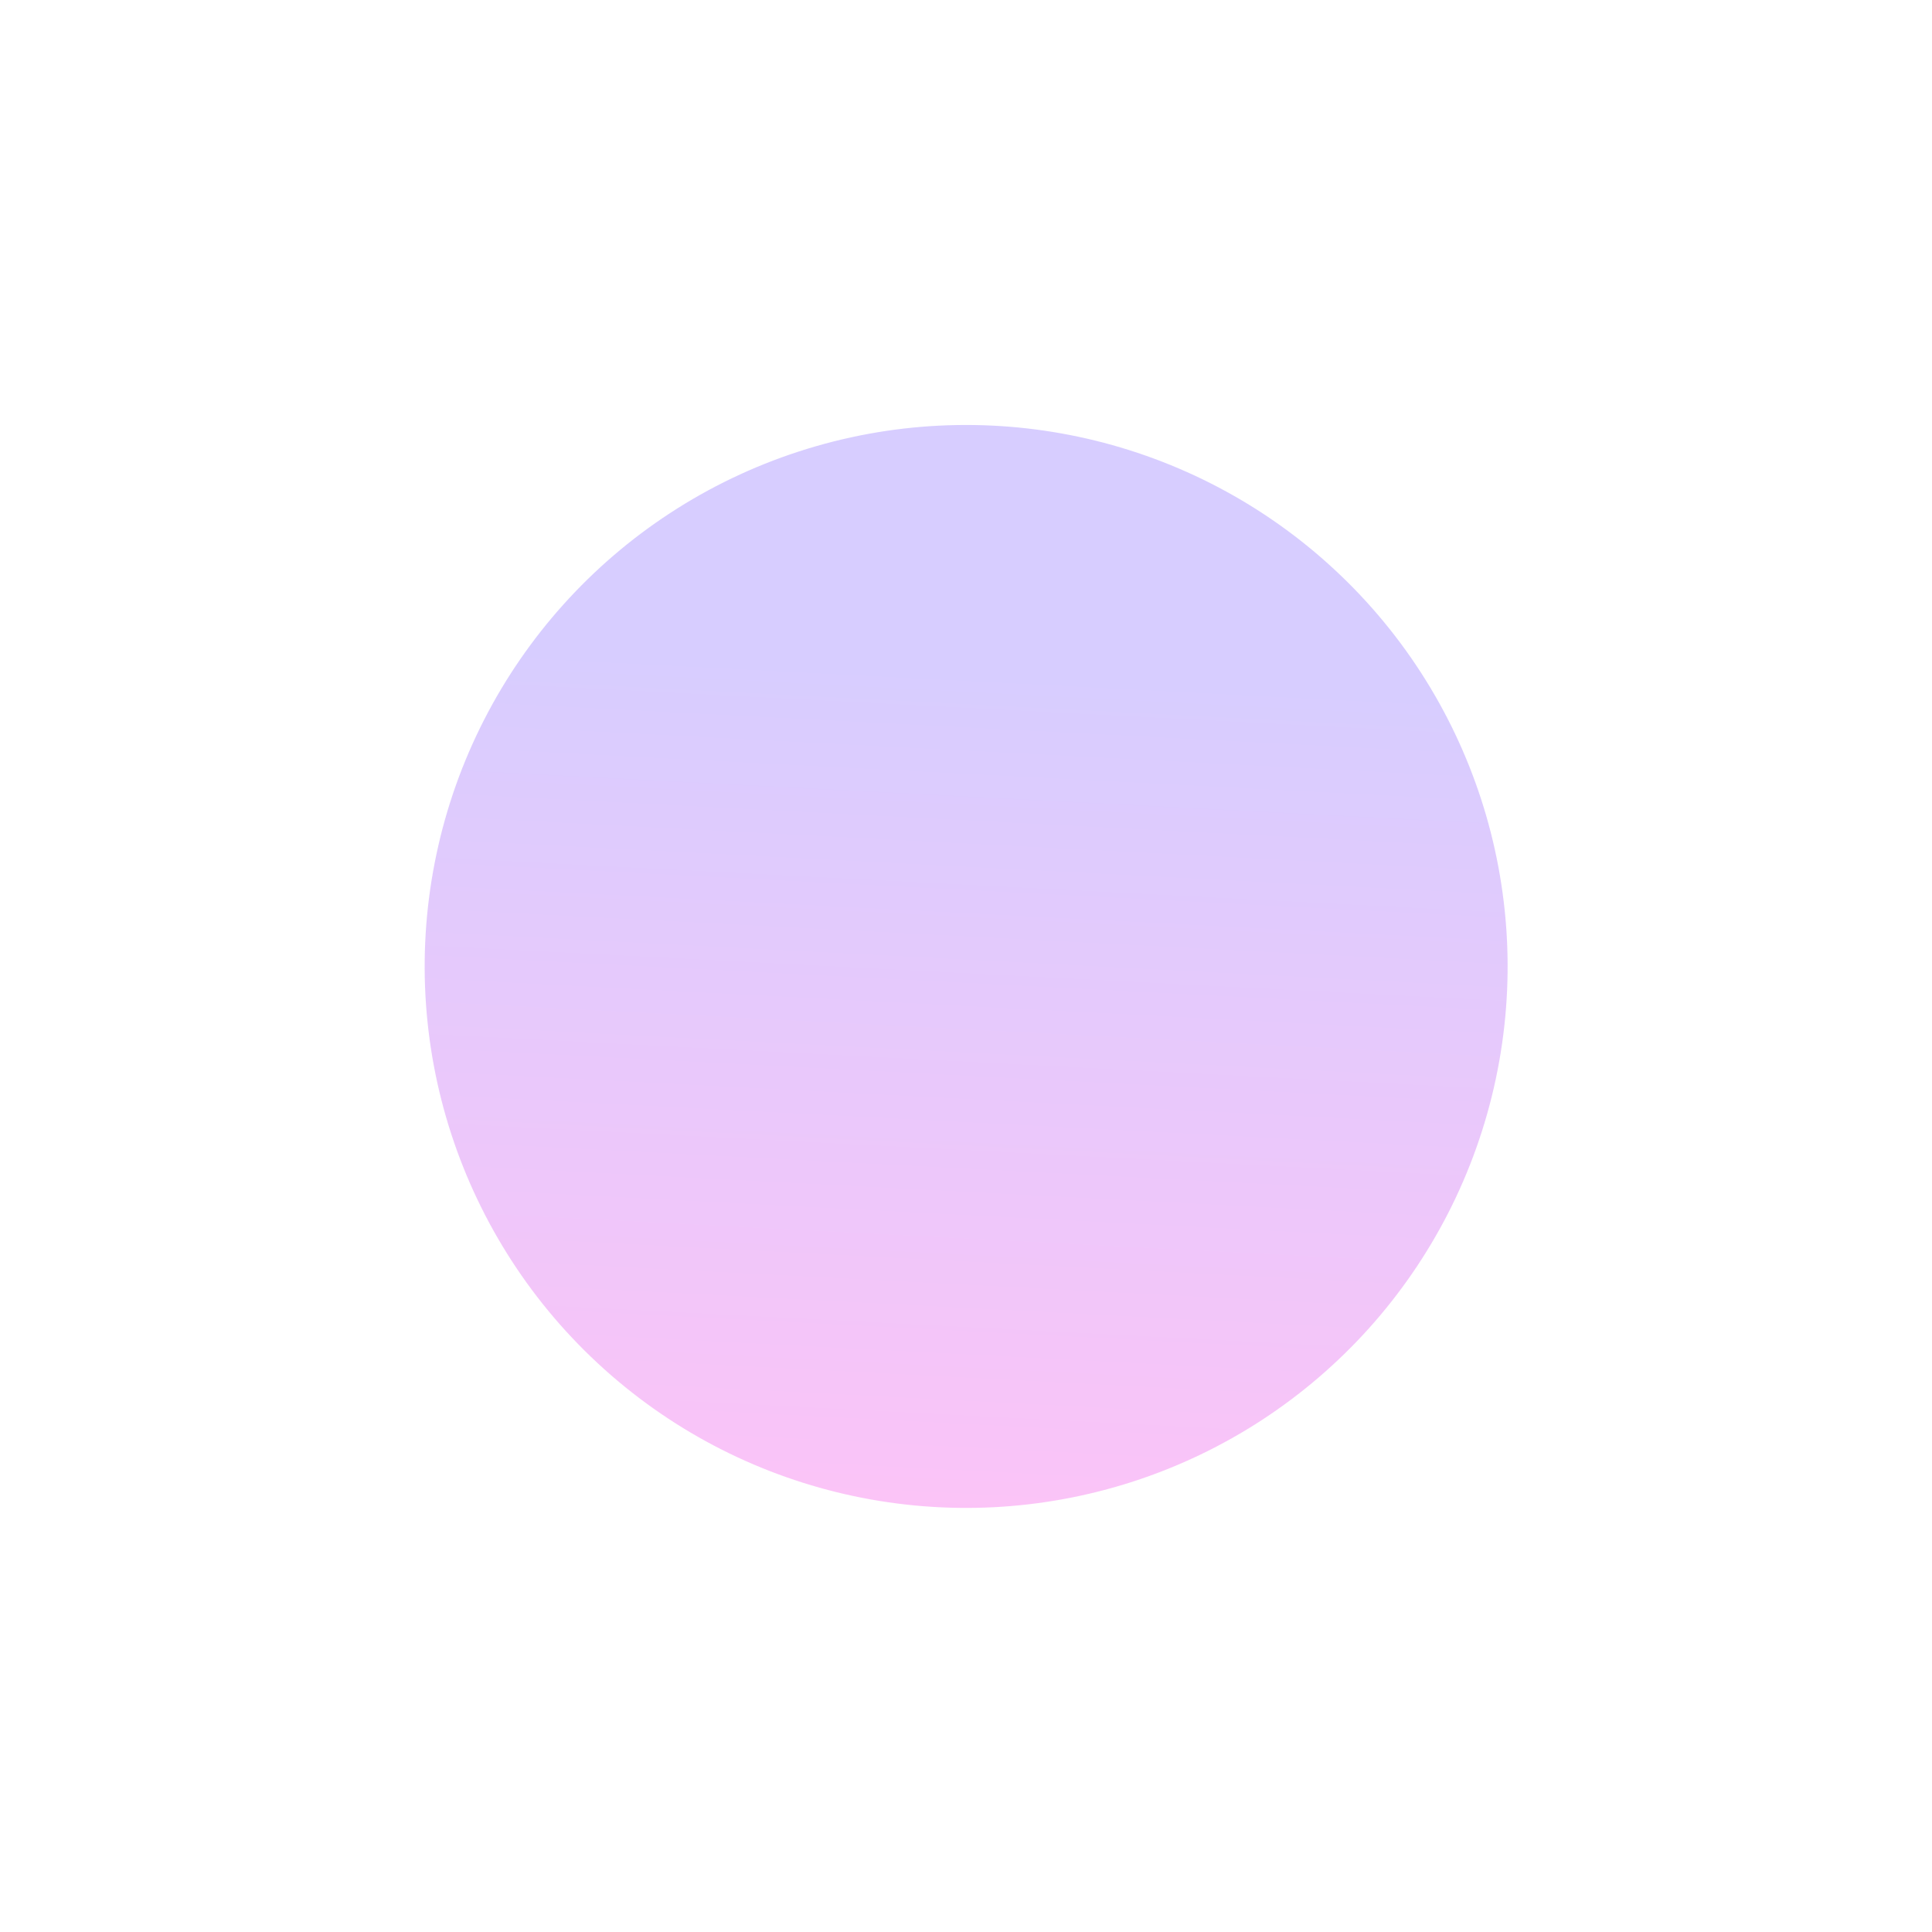 <svg width="785" height="785" viewBox="0 0 785 785" fill="none" xmlns="http://www.w3.org/2000/svg">
<g filter="url(#filter0_f_2_205)">
<circle cx="392.559" cy="392.682" r="220.004" transform="rotate(11.969 392.559 392.682)" fill="url(#paint0_linear_2_205)" fill-opacity="0.25"/>
</g>
<defs>
<filter id="filter0_f_2_205" x="0.51" y="0.633" width="784.098" height="784.098" filterUnits="userSpaceOnUse" color-interpolation-filters="sRGB">
<feFlood flood-opacity="0" result="BackgroundImageFix"/>
<feBlend mode="normal" in="SourceGraphic" in2="BackgroundImageFix" result="shape"/>
<feGaussianBlur stdDeviation="86" result="effect1_foregroundBlur_2_205"/>
</filter>
<linearGradient id="paint0_linear_2_205" x1="355.118" y1="274.17" x2="414.219" y2="646.413" gradientUnits="userSpaceOnUse">
<stop stop-color="#5F38FF"/>
<stop offset="1" stop-color="#FF0EDE"/>
</linearGradient>
</defs>
</svg>
